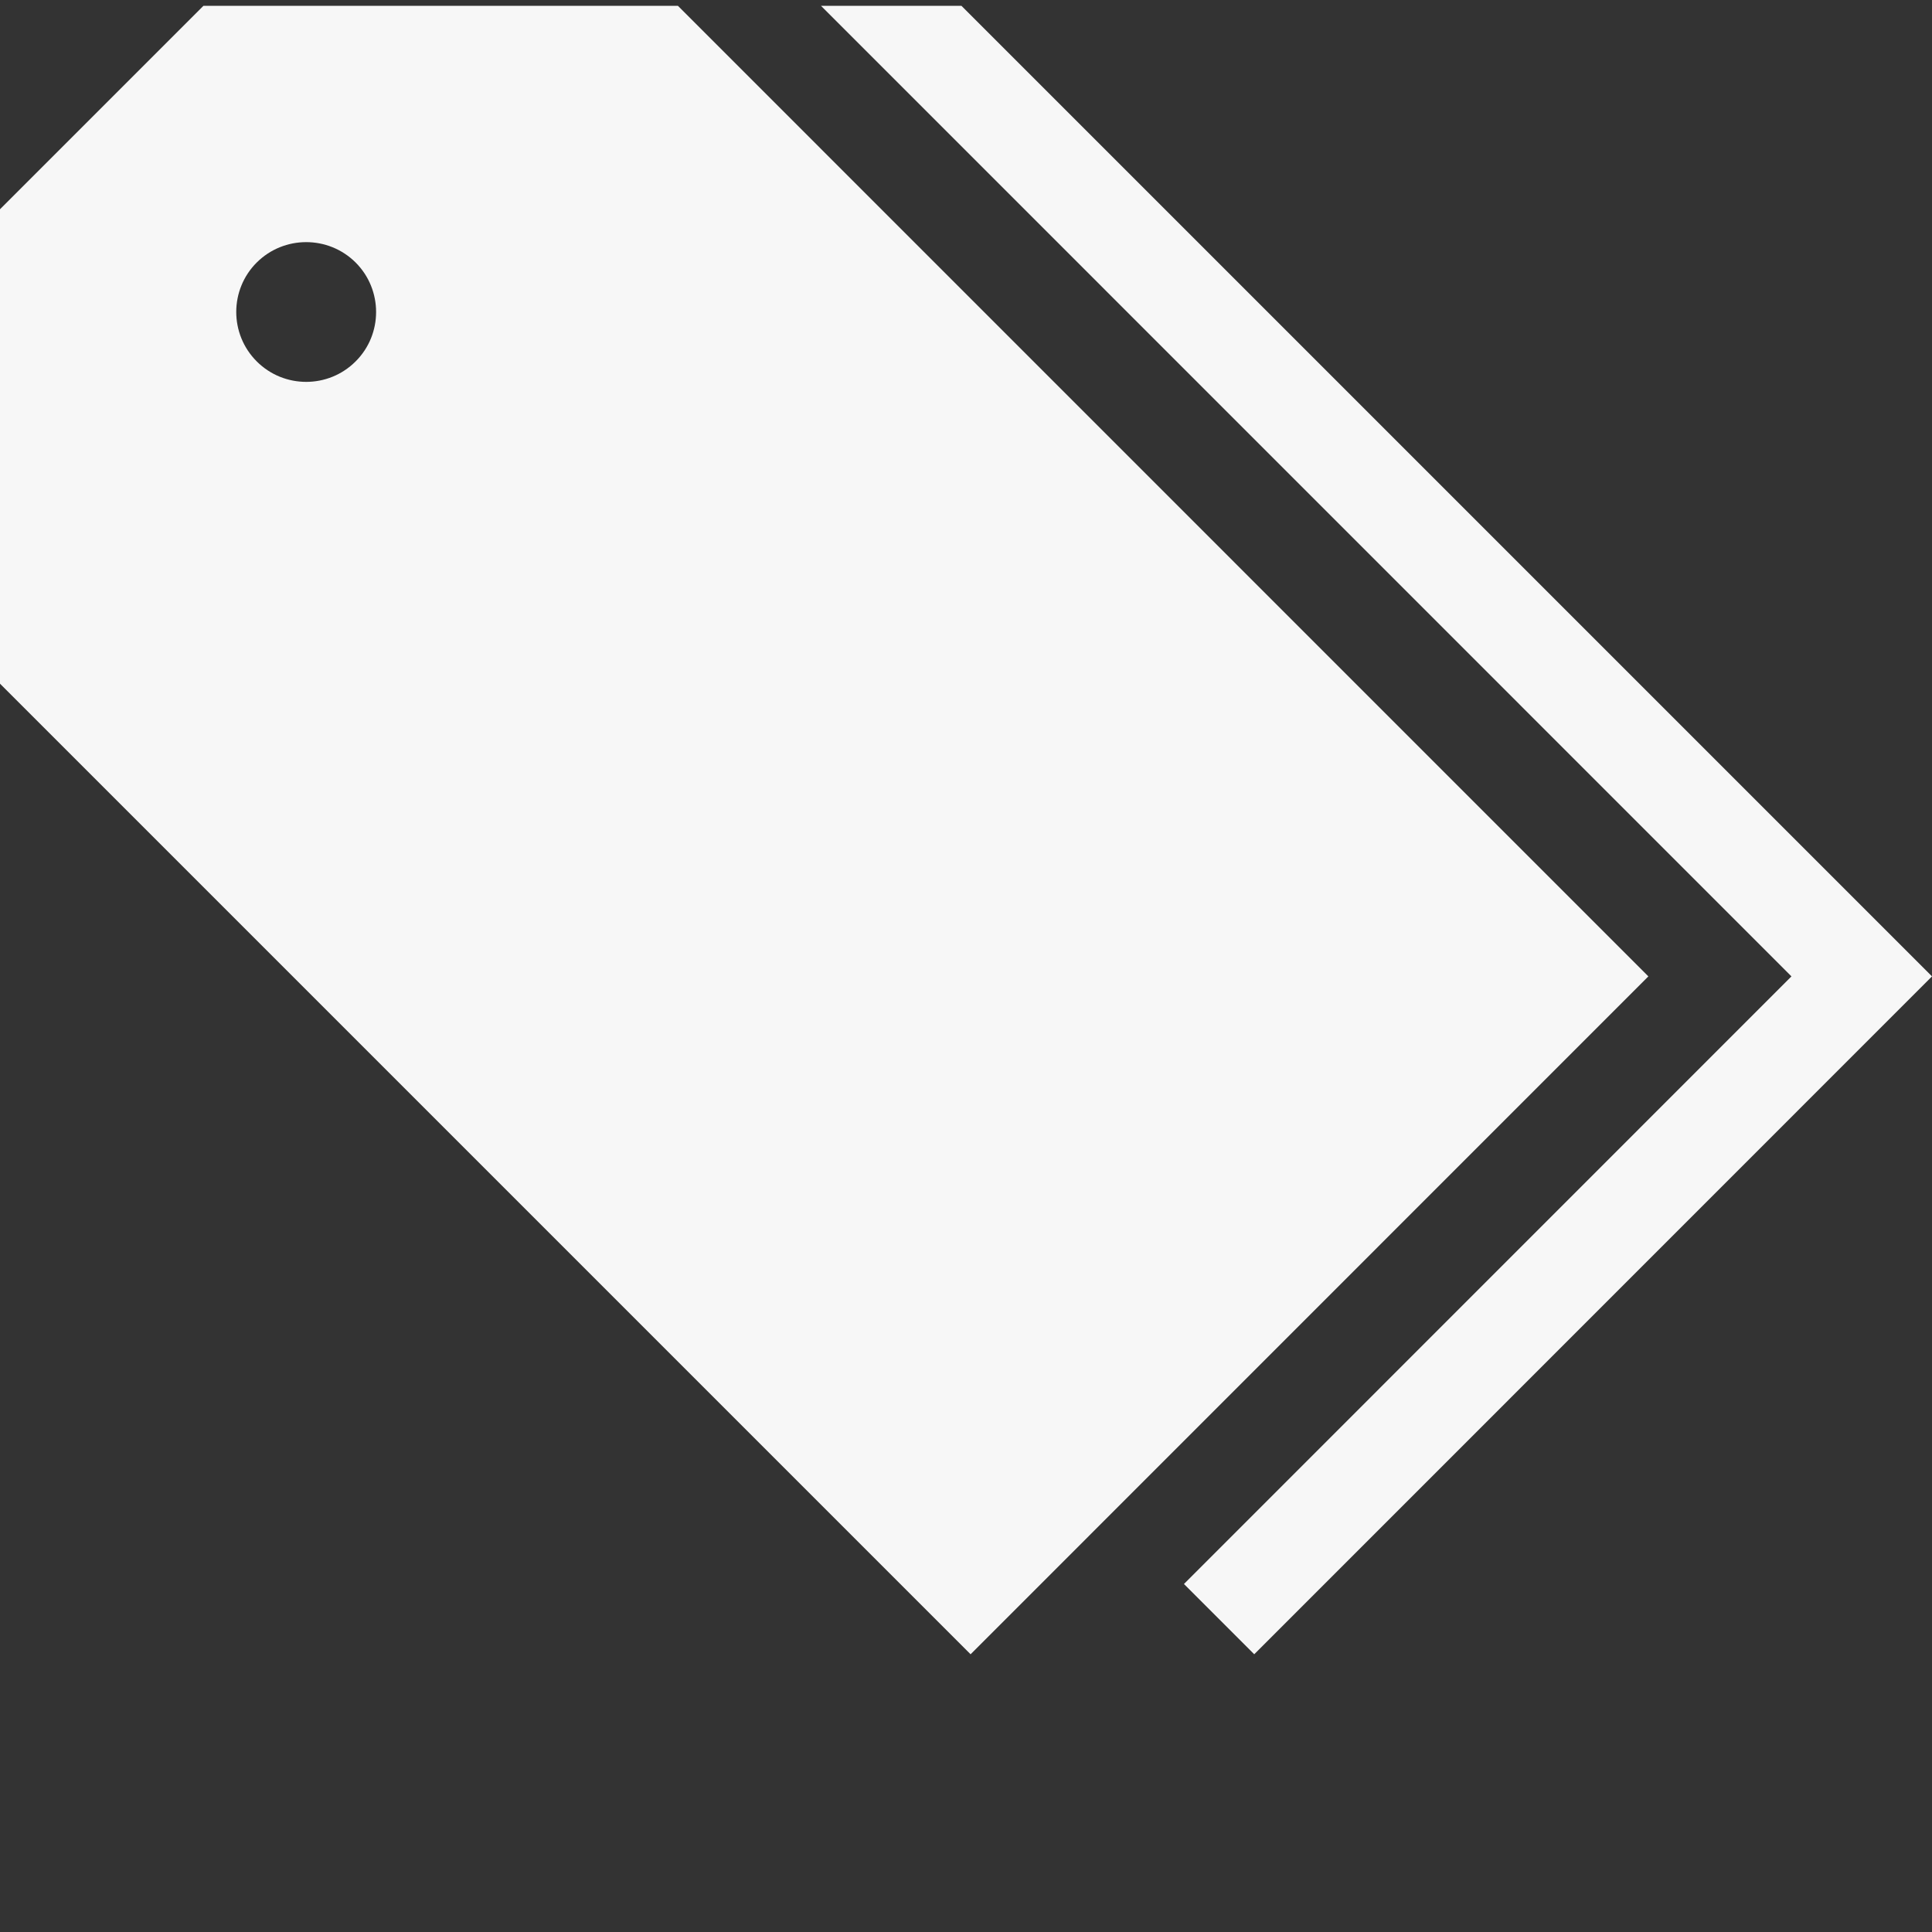 <?xml version="1.0" encoding="UTF-8" standalone="no"?>
<svg
   xmlns:dc="http://purl.org/dc/elements/1.1/"
   xmlns:cc="http://creativecommons.org/ns#"
   xmlns:rdf="http://www.w3.org/1999/02/22-rdf-syntax-ns#"
   xmlns:svg="http://www.w3.org/2000/svg"
   xmlns="http://www.w3.org/2000/svg"
   xmlns:sodipodi="http://sodipodi.sourceforge.net/DTD/sodipodi-0.dtd"
   xmlns:inkscape="http://www.inkscape.org/namespaces/inkscape"
   version="1.1"
   id="Layer_1"
   x="0px"
   y="0px"
   width="16"
   height="16"
   viewBox="0 0 16 16"
   enable-background="new 0 0 100 100"
   xml:space="preserve"
   inkscape:version="0.92.2 (unknown)"
   sodipodi:docname="edit-tag-symbolic.svg"><rect x="0" y="0" width="16" height="16" fill="#333333" stroke="none"/><defs
     id="defs11" /><sodipodi:namedview
     pagecolor="#ffffff"
     bordercolor="#F7F7F7666"
     borderopacity="1"
     objecttolerance="10"
     gridtolerance="10"
     guidetolerance="10"
     inkscape:pageopacity="0"
     inkscape:pageshadow="2"
     inkscape:window-width="1920"
     inkscape:window-height="1013"
     id="namedview9"
     showgrid="false"
     inkscape:zoom="51.875"
     inkscape:cx="8"
     inkscape:cy="8"
     inkscape:window-x="0"
     inkscape:window-y="34"
     inkscape:window-maximized="1"
     inkscape:current-layer="Layer_1"
     fit-margin-top="0"
     fit-margin-left="0"
     fit-margin-right="0"
     fit-margin-bottom="0" /><path
     d="M 13.651,8.086 8.038,13.7 0,5.662 V 1.733 L 1.685,0.048 h 3.929 z M 2.126,2.174 c -0.226,0.226 -0.226,0.593 1.6e-4,0.819 0.226,0.226 0.593,0.226 0.819,0 0.226,-0.225 0.226,-0.593 0,-0.819 -0.226,-0.225 -0.593,-0.225 -0.819,0 z"
     id="path3"
     style="fill:#F7F7F7;fill-opacity:1;stroke-width:0.16"
     inkscape:connector-curvature="0" /><path
     style="fill:#F7F7F7;fill-opacity:1;stroke-width:0.16"
     d="M 14.836,8.086 9.805,13.118 10.387,13.7 16,8.086 7.962,0.048 H 6.799 Z"
     id="polygon7"
     inkscape:connector-curvature="0" /></svg>